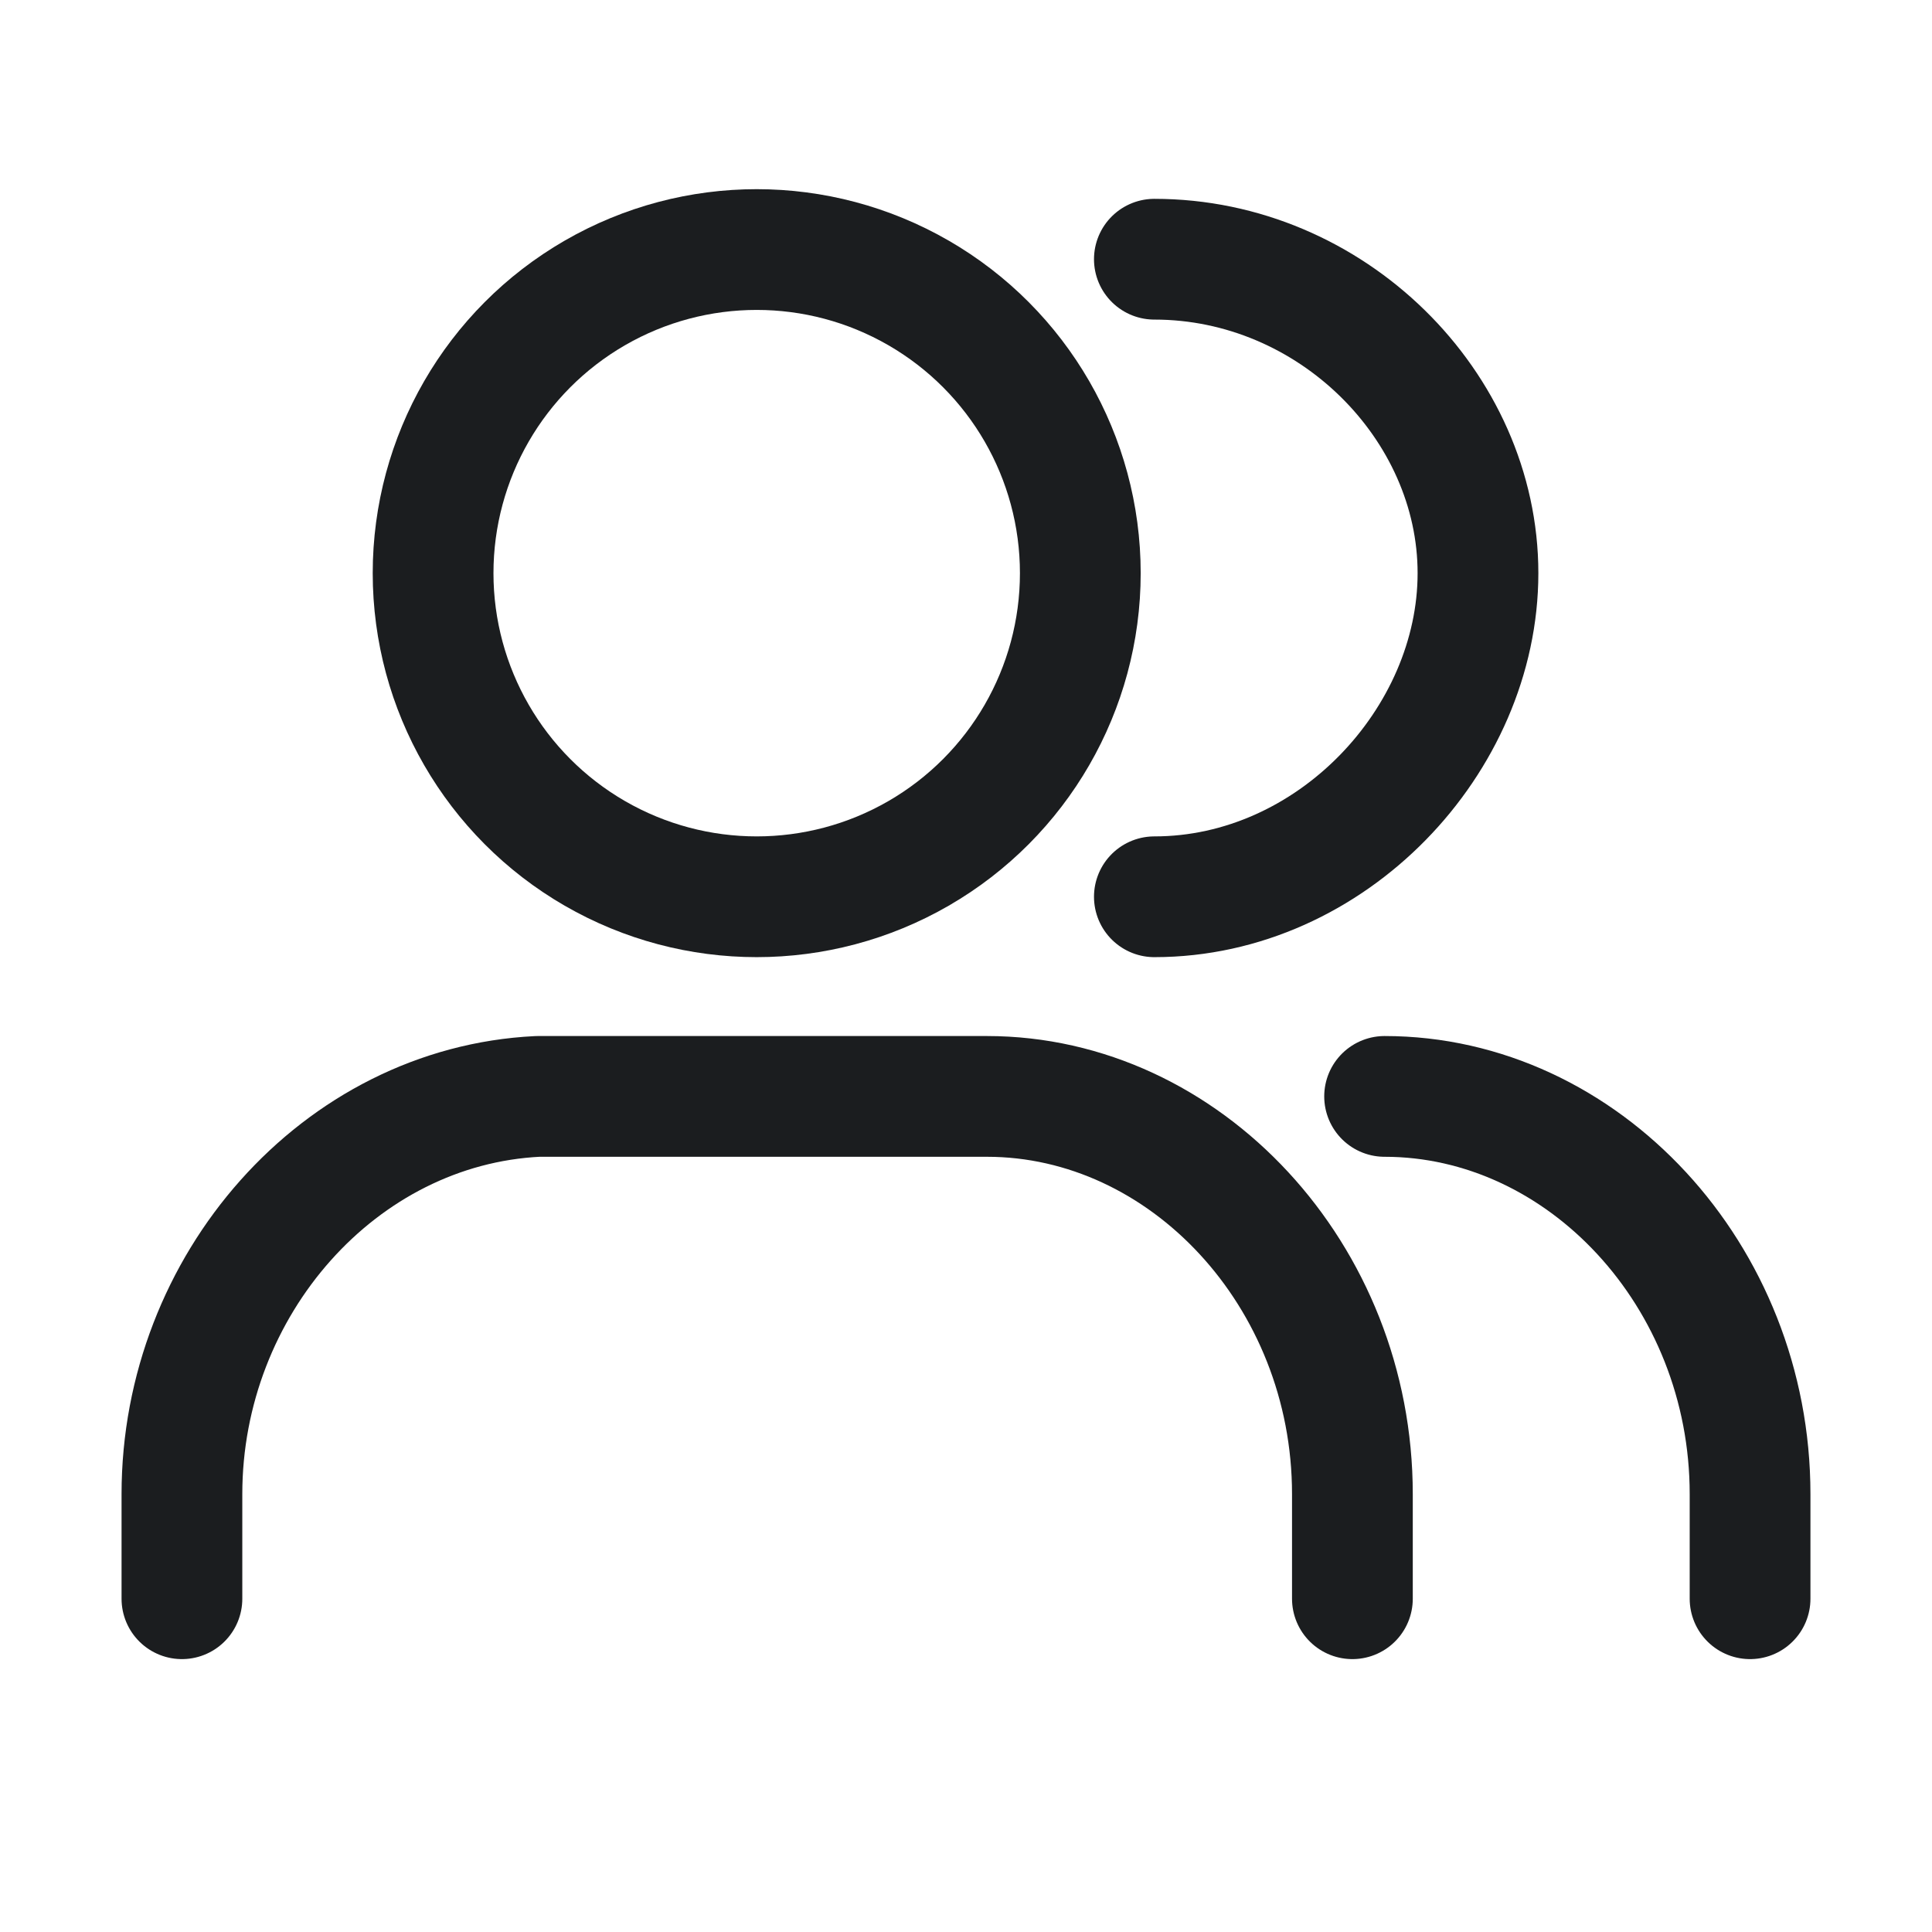 <?xml version="1.0" encoding="UTF-8"?><svg id="uuid-2cb70860-0f7f-44e7-8784-f7fcf5fae0e7" xmlns="http://www.w3.org/2000/svg" viewBox="0 0 12 12"><circle cx="4.7" cy="3.56" r="2.01" style="fill:none; stroke:#1b1d1f; stroke-linecap:round; stroke-linejoin:round; stroke-width:.75px;"/><path d="M8.4,9.93v-.65c0-1.36-1.04-2.47-2.27-2.47H3.34c-1.23,.06-2.21,1.17-2.21,2.47v.65" style="fill:none; stroke:#1b1d1f; stroke-linecap:round; stroke-linejoin:round; stroke-width:.75px;"/><path d="M7.17,1.61c1.1,0,2.01,.91,2.01,1.95s-.91,2.01-2.01,2.01" style="fill:none; stroke:#1b1d1f; stroke-linecap:round; stroke-linejoin:round; stroke-width:.75px;"/><path d="M10.87,9.93v-.65c0-1.36-1.04-2.47-2.27-2.47" style="fill:none; stroke:#1b1d1f; stroke-linecap:round; stroke-linejoin:round; stroke-width:.75px;"/></svg>